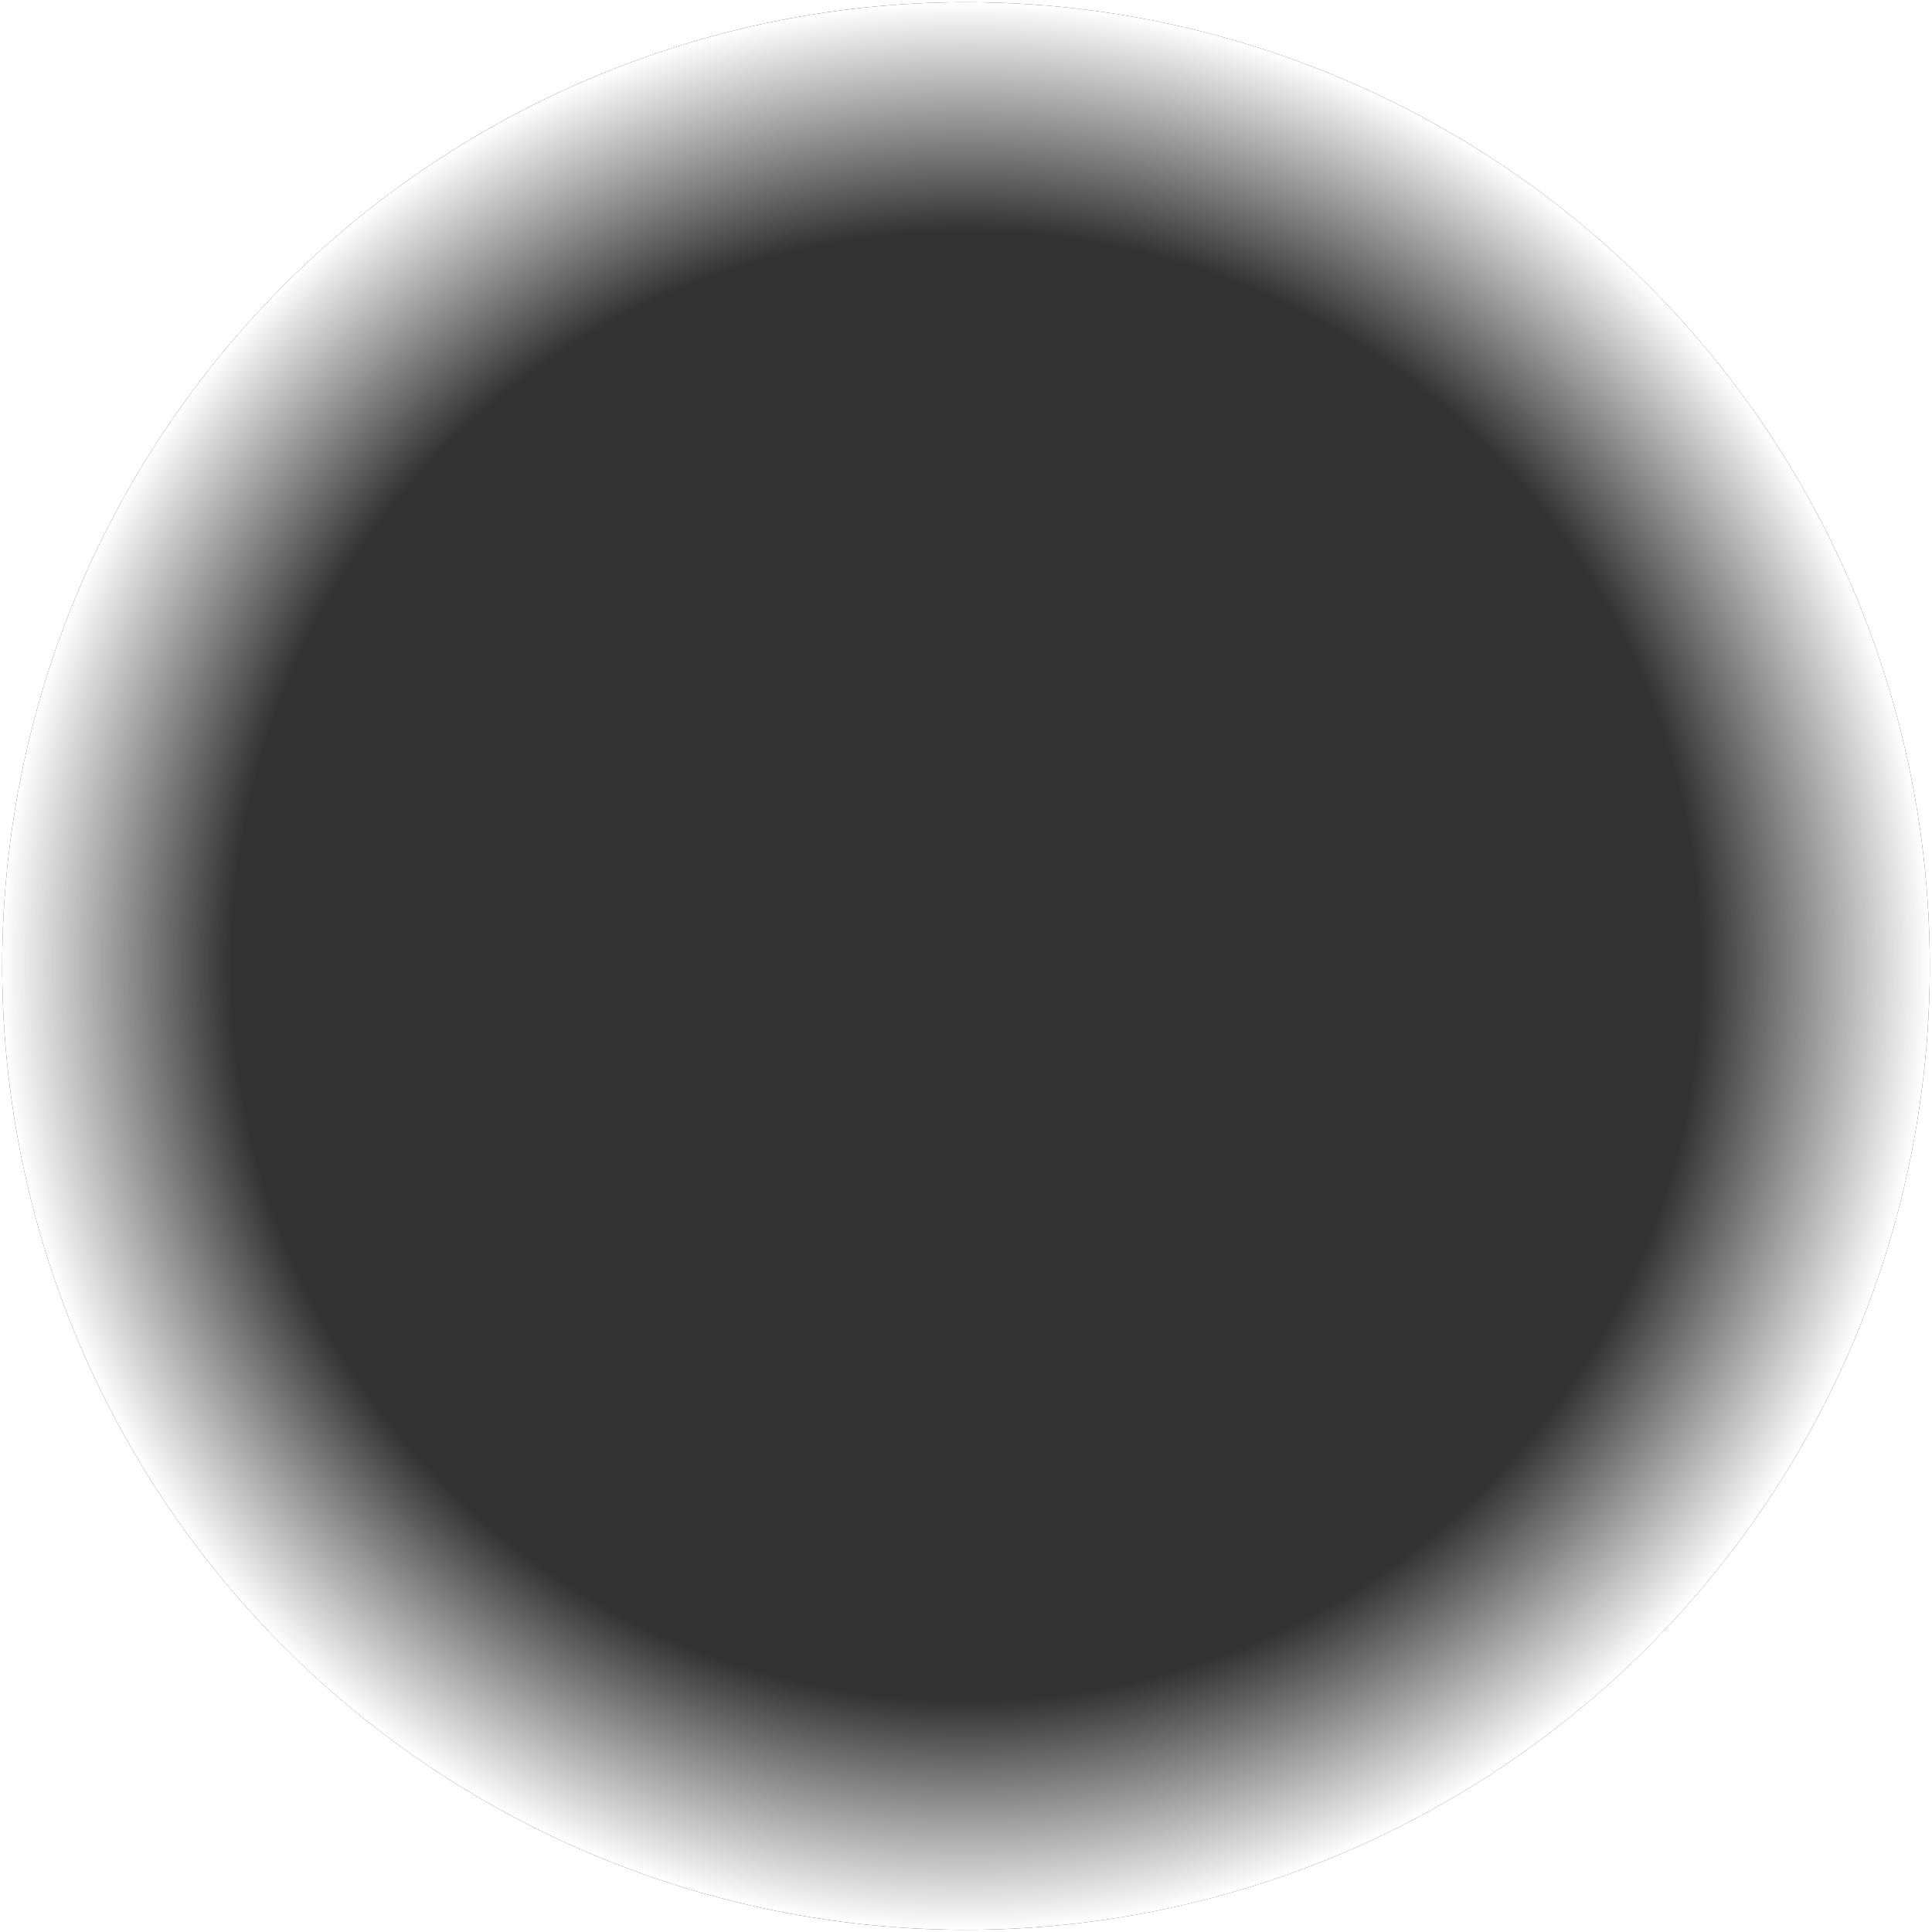 <?xml version="1.0" encoding="UTF-8" standalone="no"?>
<!-- Created with Inkscape (http://www.inkscape.org/) -->

<svg
   xmlns:dc="http://purl.org/dc/elements/1.1/"
   xmlns:cc="http://creativecommons.org/ns#"
   xmlns:rdf="http://www.w3.org/1999/02/22-rdf-syntax-ns#"
   xmlns:svg="http://www.w3.org/2000/svg"
   xmlns="http://www.w3.org/2000/svg"
   xmlns:xlink="http://www.w3.org/1999/xlink"
   xmlns:sodipodi="http://sodipodi.sourceforge.net/DTD/sodipodi-0.dtd"
   xmlns:inkscape="http://www.inkscape.org/namespaces/inkscape"
   width="1024"
   height="1024"
   viewBox="0 0 270.933 270.933"
   version="1.1"
   id="svg8"
   sodipodi:docname="round_mask.svg"
   inkscape:version="0.92.3 (2405546, 2018-03-11)"
   inkscape:export-filename="/home/tats/Documents/workspace/xenolalia/my_mask_white.png"
   inkscape:export-xdpi="39.970001"
   inkscape:export-ydpi="39.970001">
  <rect x="0" y="0" width="270.933" height="270.933" fill="#333333" stroke="none"/>
  <defs
     id="defs2">
    <linearGradient
       inkscape:collect="always"
       id="linearGradient829">
      <stop
         style="stop-color:#ffffff;stop-opacity:0"
         offset="0"
         id="stop825" />
      <stop
         id="stop835"
         offset="0.763"
         style="stop-color:#ffffff;stop-opacity:0" />
      <stop
         style="stop-color:#ffffff;stop-opacity:1"
         offset="1"
         id="stop827" />
    </linearGradient>
    <radialGradient
       inkscape:collect="always"
       xlink:href="#linearGradient829"
       id="radialGradient831"
       cx="-131.534"
       cy="-13.797"
       fx="-131.534"
       fy="-13.797"
       r="135.158"
       gradientTransform="translate(105.306,20.831)"
       gradientUnits="userSpaceOnUse" />
  </defs>
  <sodipodi:namedview
     id="base"
     pagecolor="#838383"
     bordercolor="#666666"
     borderopacity="1.0"
     inkscape:pageopacity="0"
     inkscape:pageshadow="2"
     inkscape:zoom="1.7128906"
     inkscape:cx="512"
     inkscape:cy="512"
     inkscape:document-units="px"
     inkscape:current-layer="layer1"
     showgrid="false"
     inkscape:window-width="3706"
     inkscape:window-height="2036"
     inkscape:window-x="134"
     inkscape:window-y="68"
     inkscape:window-maximized="1"
     fit-margin-top="0"
     fit-margin-left="0"
     fit-margin-right="0"
     fit-margin-bottom="0"
     units="px" />
  <g
     inkscape:label="Layer 1"
     inkscape:groupmode="layer"
     id="layer1"
     transform="translate(161.695,128.433)">
    <path
       style="opacity:1;fill:#ffffff;fill-opacity:1;stroke:none;stroke-width:0.265;stroke-opacity:0.941"
       d="m -161.695,-128.433 v 270.933 h 270.933 v -270.933 z m 135.467,0.309 A 135.158,135.158 0 0 1 108.929,7.034 135.158,135.158 0 0 1 -26.229,142.192 135.158,135.158 0 0 1 -161.386,7.034 135.158,135.158 0 0 1 -26.229,-128.124 Z"
       id="rect876"
       inkscape:connector-curvature="0" />
    <ellipse
       style="fill:url(#radialGradient831);fill-opacity:1;stroke:none;stroke-width:0.617;stroke-opacity:1"
       id="path815"
       cx="-26.229"
       cy="7.034"
       rx="135.158"
       ry="135.158"
       inkscape:export-xdpi="39.970001"
       inkscape:export-ydpi="39.970001" />
  </g>
</svg>
